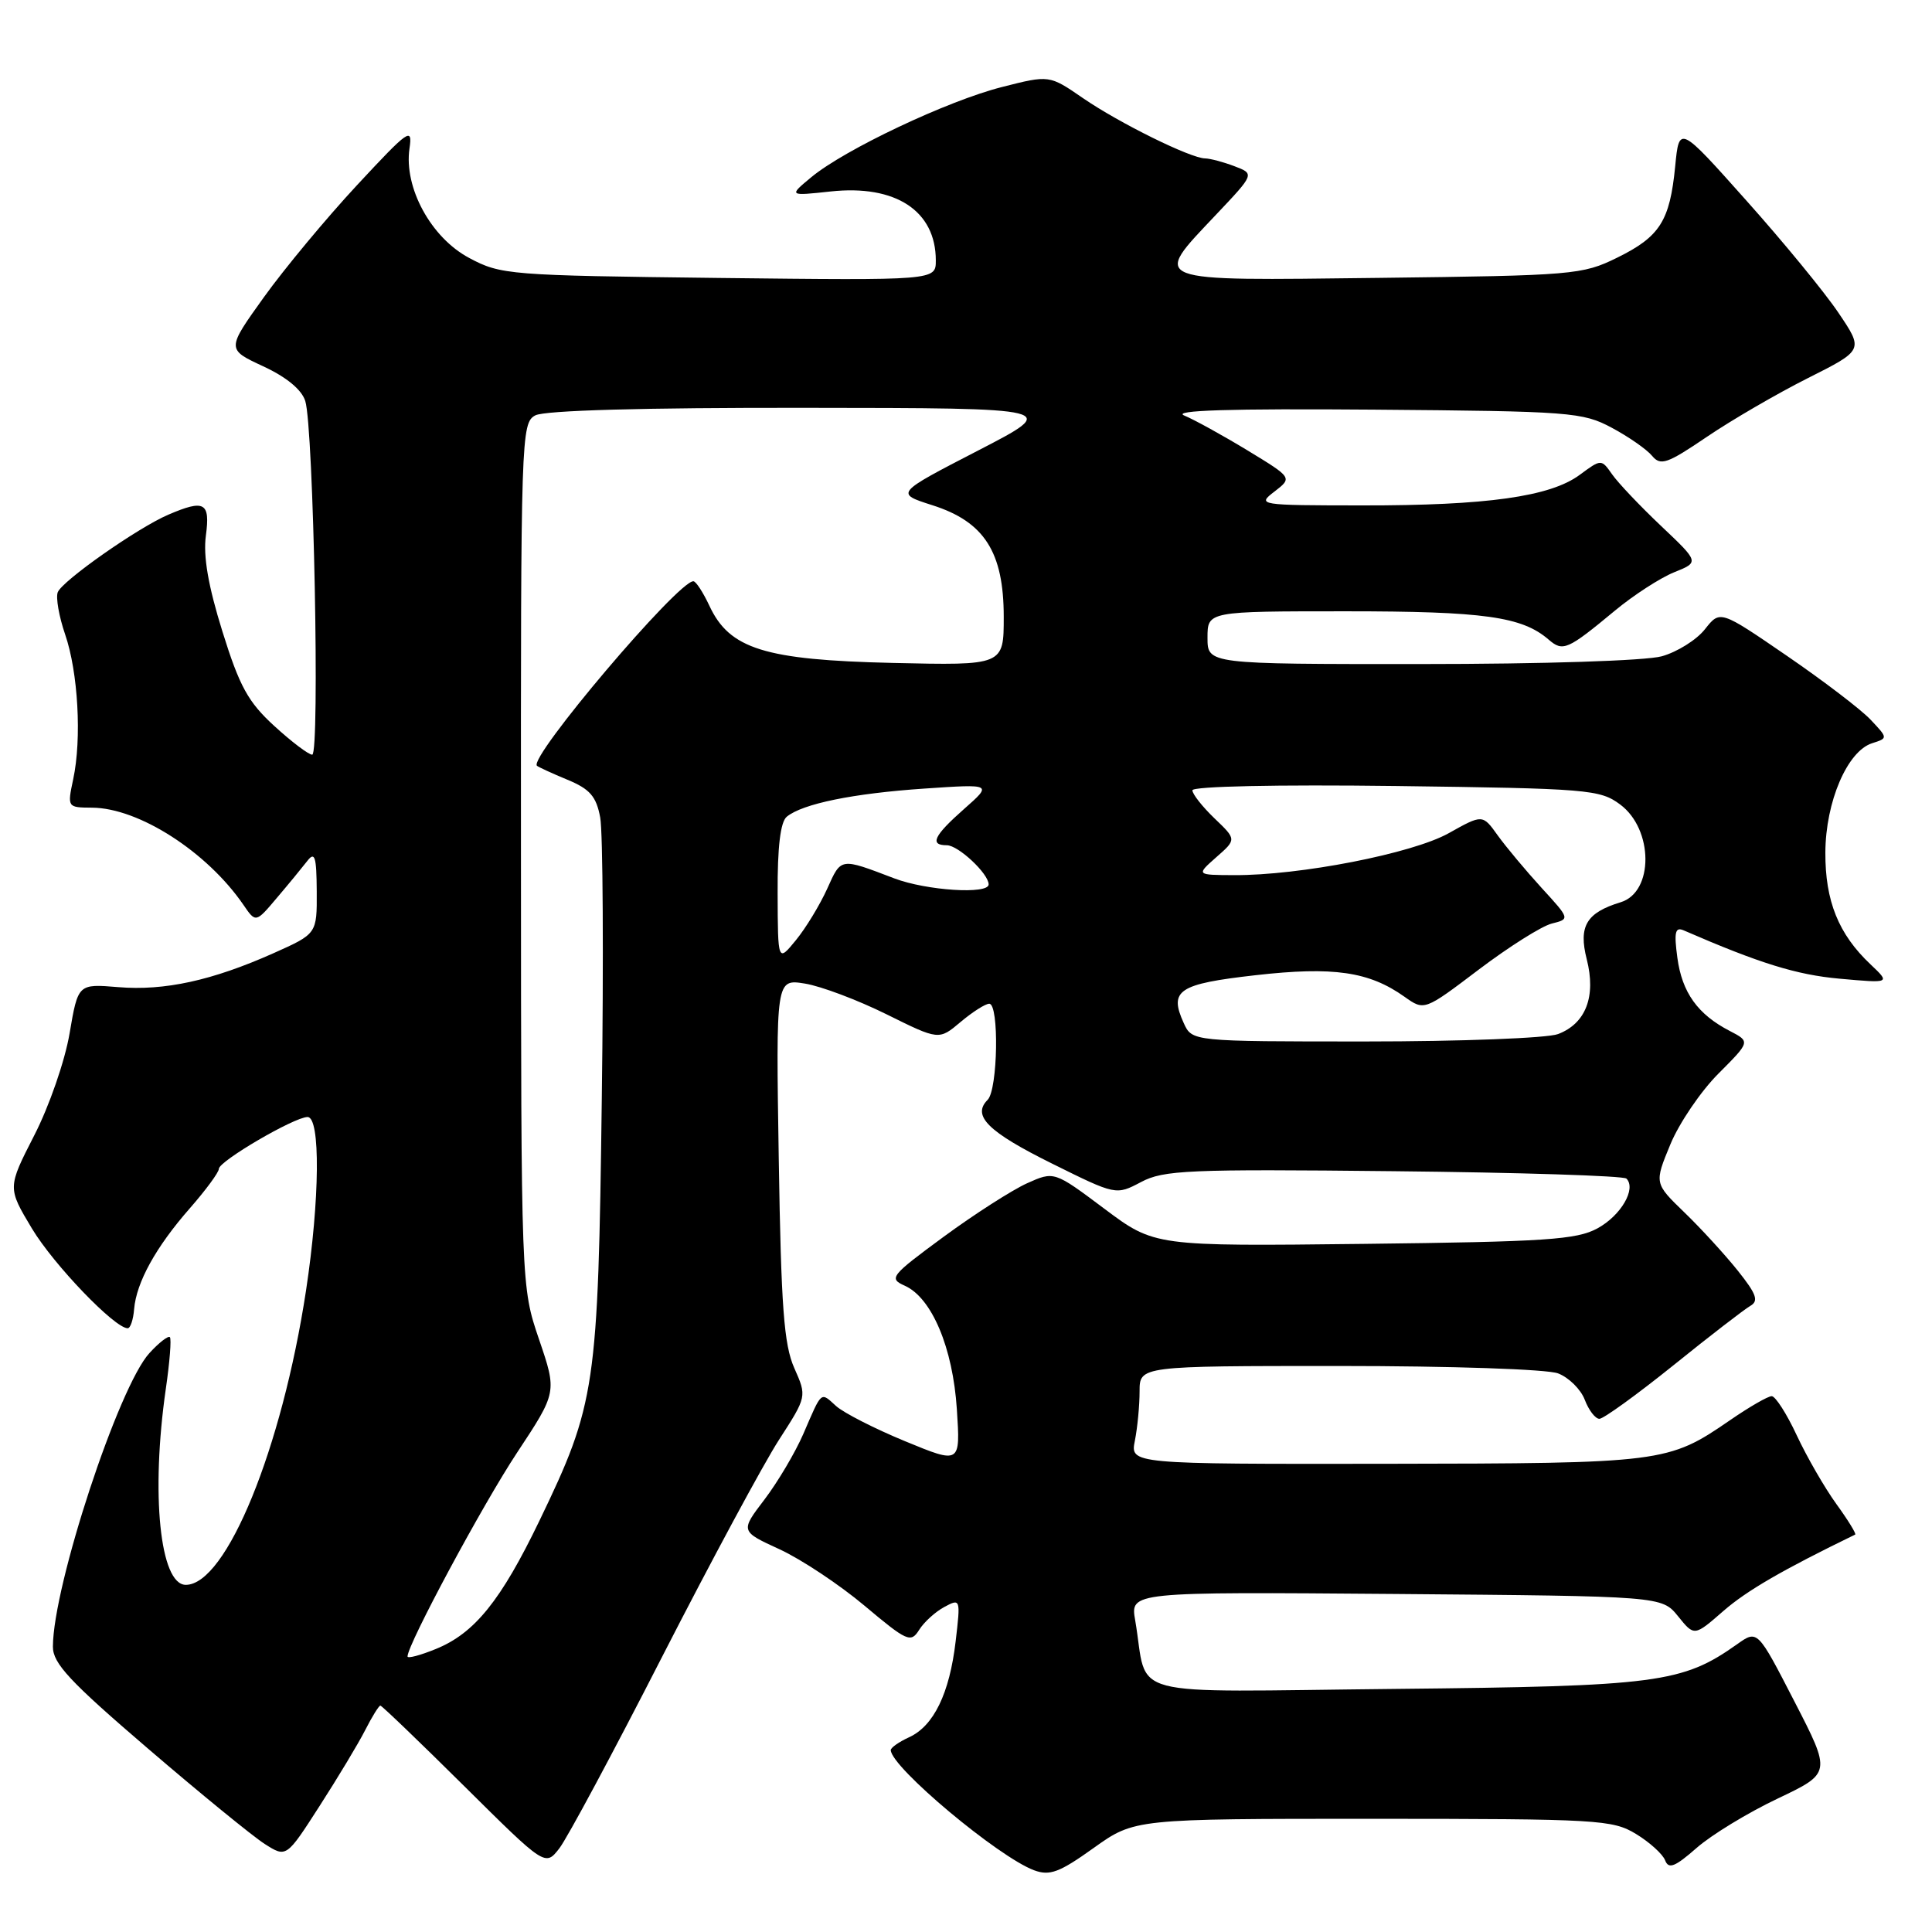 <?xml version="1.0" encoding="UTF-8" standalone="no"?>
<!DOCTYPE svg PUBLIC "-//W3C//DTD SVG 1.1//EN" "http://www.w3.org/Graphics/SVG/1.1/DTD/svg11.dtd" >
<svg xmlns="http://www.w3.org/2000/svg" xmlns:xlink="http://www.w3.org/1999/xlink" version="1.1" viewBox="0 0 256 256">
 <g >
 <path fill="currentColor"
d=" M 181.91 241.00 C 211.75 241.01 213.68 241.12 216.78 243.01 C 218.59 244.11 220.33 245.69 220.64 246.51 C 221.10 247.71 221.95 247.37 224.81 244.86 C 226.78 243.13 231.61 240.19 235.53 238.33 C 242.66 234.94 242.66 234.94 237.77 225.45 C 232.88 215.95 232.88 215.95 230.19 217.86 C 222.92 223.01 219.65 223.44 184.84 223.79 C 148.13 224.16 152.23 225.24 150.42 214.71 C 149.76 210.93 149.76 210.93 184.98 211.21 C 220.19 211.50 220.19 211.50 222.35 214.16 C 224.50 216.83 224.50 216.83 228.35 213.47 C 231.46 210.76 236.23 208.00 245.82 203.34 C 246.00 203.26 244.88 201.43 243.32 199.28 C 241.77 197.13 239.41 193.04 238.08 190.19 C 236.75 187.33 235.25 185.00 234.76 185.00 C 234.26 185.00 231.78 186.43 229.23 188.19 C 221.03 193.83 220.38 193.91 183.62 193.96 C 149.75 194.00 149.75 194.00 150.38 190.88 C 150.72 189.16 151.00 186.23 151.00 184.38 C 151.00 181.00 151.00 181.00 177.43 181.00 C 192.32 181.00 205.00 181.43 206.45 181.98 C 207.87 182.52 209.47 184.10 209.99 185.48 C 210.52 186.87 211.39 188.00 211.93 188.00 C 212.47 188.00 216.87 184.82 221.71 180.93 C 226.54 177.03 231.14 173.49 231.92 173.04 C 233.07 172.38 232.75 171.48 230.26 168.36 C 228.56 166.24 225.38 162.76 223.18 160.64 C 219.20 156.79 219.20 156.79 221.33 151.64 C 222.50 148.81 225.37 144.59 227.70 142.26 C 231.93 138.02 231.93 138.02 229.21 136.61 C 224.95 134.41 222.88 131.51 222.26 126.91 C 221.80 123.51 221.97 122.79 223.10 123.28 C 233.18 127.66 238.07 129.17 243.74 129.68 C 250.50 130.29 250.50 130.29 247.85 127.78 C 243.61 123.78 241.84 119.38 241.87 112.96 C 241.90 106.24 244.78 99.52 248.07 98.48 C 250.17 97.81 250.17 97.81 247.88 95.38 C 246.63 94.04 241.62 90.22 236.76 86.89 C 227.92 80.83 227.92 80.83 225.91 83.38 C 224.81 84.78 222.24 86.39 220.20 86.96 C 218.07 87.55 204.53 87.99 188.25 87.99 C 160.00 88.00 160.00 88.00 160.00 84.50 C 160.00 81.00 160.00 81.00 178.35 81.00 C 196.61 81.00 201.67 81.70 205.19 84.74 C 207.10 86.39 207.68 86.14 214.00 80.90 C 216.47 78.85 220.00 76.57 221.83 75.83 C 225.17 74.49 225.17 74.49 220.11 69.70 C 217.33 67.07 214.41 63.99 213.62 62.86 C 212.18 60.81 212.18 60.81 209.32 62.92 C 205.41 65.81 197.03 66.99 180.50 66.97 C 166.74 66.96 166.54 66.92 168.88 65.13 C 171.25 63.30 171.25 63.30 165.30 59.68 C 162.02 57.69 158.25 55.61 156.92 55.06 C 155.24 54.37 162.93 54.13 182.00 54.28 C 208.11 54.49 209.71 54.61 213.57 56.68 C 215.80 57.87 218.21 59.55 218.91 60.40 C 220.04 61.76 220.90 61.46 226.19 57.87 C 229.48 55.64 235.50 52.14 239.56 50.10 C 246.94 46.39 246.94 46.39 243.60 41.44 C 241.77 38.72 236.27 32.02 231.38 26.55 C 222.50 16.59 222.50 16.59 221.97 22.05 C 221.26 29.28 219.95 31.36 214.27 34.15 C 209.68 36.41 208.46 36.51 182.75 36.82 C 151.90 37.19 152.61 37.47 161.12 28.46 C 166.25 23.04 166.25 23.04 163.56 22.02 C 162.08 21.46 160.34 21.00 159.68 20.99 C 157.76 20.97 148.33 16.32 143.51 13.01 C 139.04 9.93 139.04 9.93 132.77 11.53 C 125.58 13.35 111.92 19.81 107.50 23.48 C 104.50 25.97 104.50 25.97 110.07 25.37 C 118.67 24.44 124.00 27.94 124.00 34.51 C 124.00 37.16 124.00 37.16 95.25 36.83 C 67.46 36.50 66.36 36.42 62.17 34.18 C 57.11 31.49 53.50 24.86 54.26 19.67 C 54.68 16.79 54.17 17.15 47.31 24.53 C 43.24 28.91 37.68 35.60 34.96 39.39 C 30.02 46.28 30.02 46.28 34.86 48.53 C 37.95 49.96 39.98 51.63 40.45 53.14 C 41.55 56.60 42.40 100.00 41.37 100.00 C 40.89 100.00 38.63 98.29 36.35 96.20 C 32.88 93.03 31.74 90.96 29.47 83.67 C 27.59 77.64 26.91 73.71 27.28 70.97 C 27.87 66.56 27.10 66.14 22.30 68.20 C 18.24 69.94 8.23 76.97 7.65 78.48 C 7.38 79.19 7.82 81.70 8.63 84.06 C 10.35 89.06 10.85 97.87 9.70 103.25 C 8.91 106.98 8.92 107.00 12.20 107.02 C 18.39 107.06 27.43 112.87 32.25 119.89 C 33.89 122.29 33.89 122.29 36.69 118.97 C 38.24 117.15 40.05 114.94 40.72 114.08 C 41.72 112.78 41.94 113.50 41.97 118.11 C 42.00 123.73 42.00 123.73 36.25 126.30 C 28.11 129.93 21.80 131.31 15.66 130.80 C 10.34 130.36 10.34 130.36 9.22 136.93 C 8.60 140.58 6.52 146.59 4.54 150.44 C 0.99 157.38 0.99 157.38 4.24 162.80 C 7.13 167.60 15.20 176.00 16.92 176.00 C 17.28 176.00 17.66 174.86 17.77 173.47 C 18.07 169.91 20.65 165.24 25.15 160.11 C 27.27 157.69 29.00 155.34 29.00 154.88 C 29.00 153.86 38.99 148.02 40.75 148.01 C 42.48 148.00 42.38 158.93 40.55 171.00 C 37.36 191.95 29.99 210.00 24.62 210.00 C 21.19 210.00 19.97 197.94 21.97 184.04 C 22.49 180.48 22.73 177.40 22.51 177.18 C 22.29 176.96 21.07 177.90 19.81 179.28 C 15.72 183.70 7.03 210.13 7.01 218.19 C 7.00 220.41 9.24 222.81 19.60 231.69 C 26.53 237.64 33.49 243.32 35.07 244.33 C 37.94 246.16 37.94 246.16 42.33 239.33 C 44.75 235.57 47.48 231.04 48.39 229.25 C 49.30 227.46 50.21 226.00 50.40 226.00 C 50.59 226.00 55.59 230.80 61.50 236.66 C 72.25 247.32 72.25 247.32 74.12 244.91 C 75.15 243.58 81.28 232.16 87.74 219.52 C 94.21 206.88 101.17 193.96 103.21 190.80 C 106.92 185.05 106.92 185.05 105.25 181.28 C 103.87 178.18 103.50 173.19 103.19 153.60 C 102.81 129.71 102.81 129.71 106.66 130.33 C 108.77 130.67 113.63 132.50 117.45 134.39 C 124.41 137.84 124.41 137.84 127.28 135.42 C 128.86 134.09 130.57 133.00 131.08 133.00 C 132.41 133.00 132.22 144.38 130.87 145.73 C 128.76 147.84 130.90 149.97 139.40 154.18 C 147.87 158.38 147.87 158.38 151.19 156.63 C 154.18 155.04 157.44 154.90 184.67 155.19 C 201.26 155.36 215.14 155.80 215.51 156.17 C 216.85 157.52 214.79 161.06 211.68 162.76 C 208.92 164.27 204.83 164.54 180.74 164.82 C 152.98 165.14 152.98 165.14 146.33 160.16 C 139.68 155.18 139.68 155.18 136.09 156.79 C 134.12 157.68 129.15 160.86 125.05 163.87 C 118.02 169.04 117.73 169.40 119.88 170.36 C 123.47 171.96 126.26 178.58 126.79 186.75 C 127.26 193.99 127.26 193.99 119.93 190.97 C 115.90 189.31 111.79 187.21 110.79 186.31 C 108.70 184.42 108.95 184.20 106.45 189.99 C 105.38 192.46 103.06 196.37 101.30 198.69 C 98.09 202.90 98.09 202.90 103.30 205.29 C 106.16 206.61 111.23 209.97 114.56 212.77 C 120.20 217.51 120.69 217.72 121.79 215.97 C 122.43 214.94 123.94 213.57 125.13 212.93 C 127.27 211.78 127.29 211.85 126.63 217.47 C 125.82 224.40 123.72 228.71 120.45 230.20 C 119.10 230.82 118.01 231.59 118.03 231.91 C 118.14 234.22 132.28 246.05 137.02 247.82 C 139.10 248.59 140.38 248.11 144.91 244.87 C 150.33 241.00 150.33 241.00 181.91 241.00 Z  M 54.00 219.49 C 54.00 217.90 63.95 199.38 68.51 192.49 C 73.81 184.47 73.81 184.47 71.43 177.49 C 69.05 170.50 69.05 170.50 69.03 113.29 C 69.00 57.73 69.06 56.04 70.93 55.04 C 72.16 54.38 85.22 54.01 106.68 54.04 C 140.50 54.07 140.50 54.07 129.56 59.72 C 118.62 65.37 118.62 65.37 123.53 66.94 C 130.43 69.13 133.00 73.15 133.00 81.74 C 133.00 88.18 133.00 88.18 118.25 87.84 C 101.33 87.45 96.66 85.99 94.00 80.27 C 93.17 78.50 92.22 77.03 91.88 77.02 C 89.87 76.95 70.00 100.39 71.15 101.47 C 71.34 101.64 73.16 102.48 75.19 103.32 C 78.16 104.55 79.01 105.52 79.53 108.32 C 79.89 110.23 79.99 127.02 79.74 145.64 C 79.25 183.91 78.94 186.02 71.48 201.50 C 66.37 212.10 62.88 216.42 57.75 218.50 C 55.69 219.34 54.00 219.79 54.00 219.49 Z  M 156.85 135.56 C 154.87 131.22 156.13 130.38 166.36 129.22 C 176.68 128.05 181.40 128.73 186.11 132.08 C 188.73 133.94 188.73 133.94 195.95 128.47 C 199.93 125.46 204.27 122.72 205.61 122.38 C 208.04 121.77 208.04 121.77 204.26 117.64 C 202.18 115.36 199.57 112.24 198.46 110.70 C 196.45 107.89 196.45 107.89 191.95 110.41 C 187.13 113.10 172.23 116.01 163.50 115.96 C 158.50 115.94 158.50 115.94 161.17 113.58 C 163.85 111.23 163.85 111.23 160.92 108.43 C 159.32 106.89 158.00 105.22 158.00 104.72 C 158.00 104.19 169.19 103.95 184.93 104.15 C 210.43 104.48 212.01 104.61 214.68 106.60 C 219.11 109.89 219.15 118.21 214.75 119.55 C 210.20 120.94 209.14 122.72 210.25 127.10 C 211.51 132.04 210.13 135.62 206.45 137.02 C 205.03 137.56 193.54 138.00 180.91 138.00 C 157.96 138.00 157.96 138.00 156.85 135.56 Z  M 103.04 118.37 C 103.01 112.24 103.41 108.91 104.25 108.22 C 106.35 106.50 113.04 105.13 122.50 104.49 C 131.50 103.88 131.50 103.88 127.75 107.19 C 123.73 110.74 123.13 112.00 125.46 112.00 C 126.98 112.00 131.00 115.77 131.00 117.19 C 131.00 118.54 122.77 118.01 118.50 116.39 C 111.28 113.64 111.48 113.61 109.61 117.76 C 108.64 119.90 106.78 122.97 105.46 124.58 C 103.07 127.50 103.07 127.50 103.04 118.37 Z "/>
</g>
</svg>